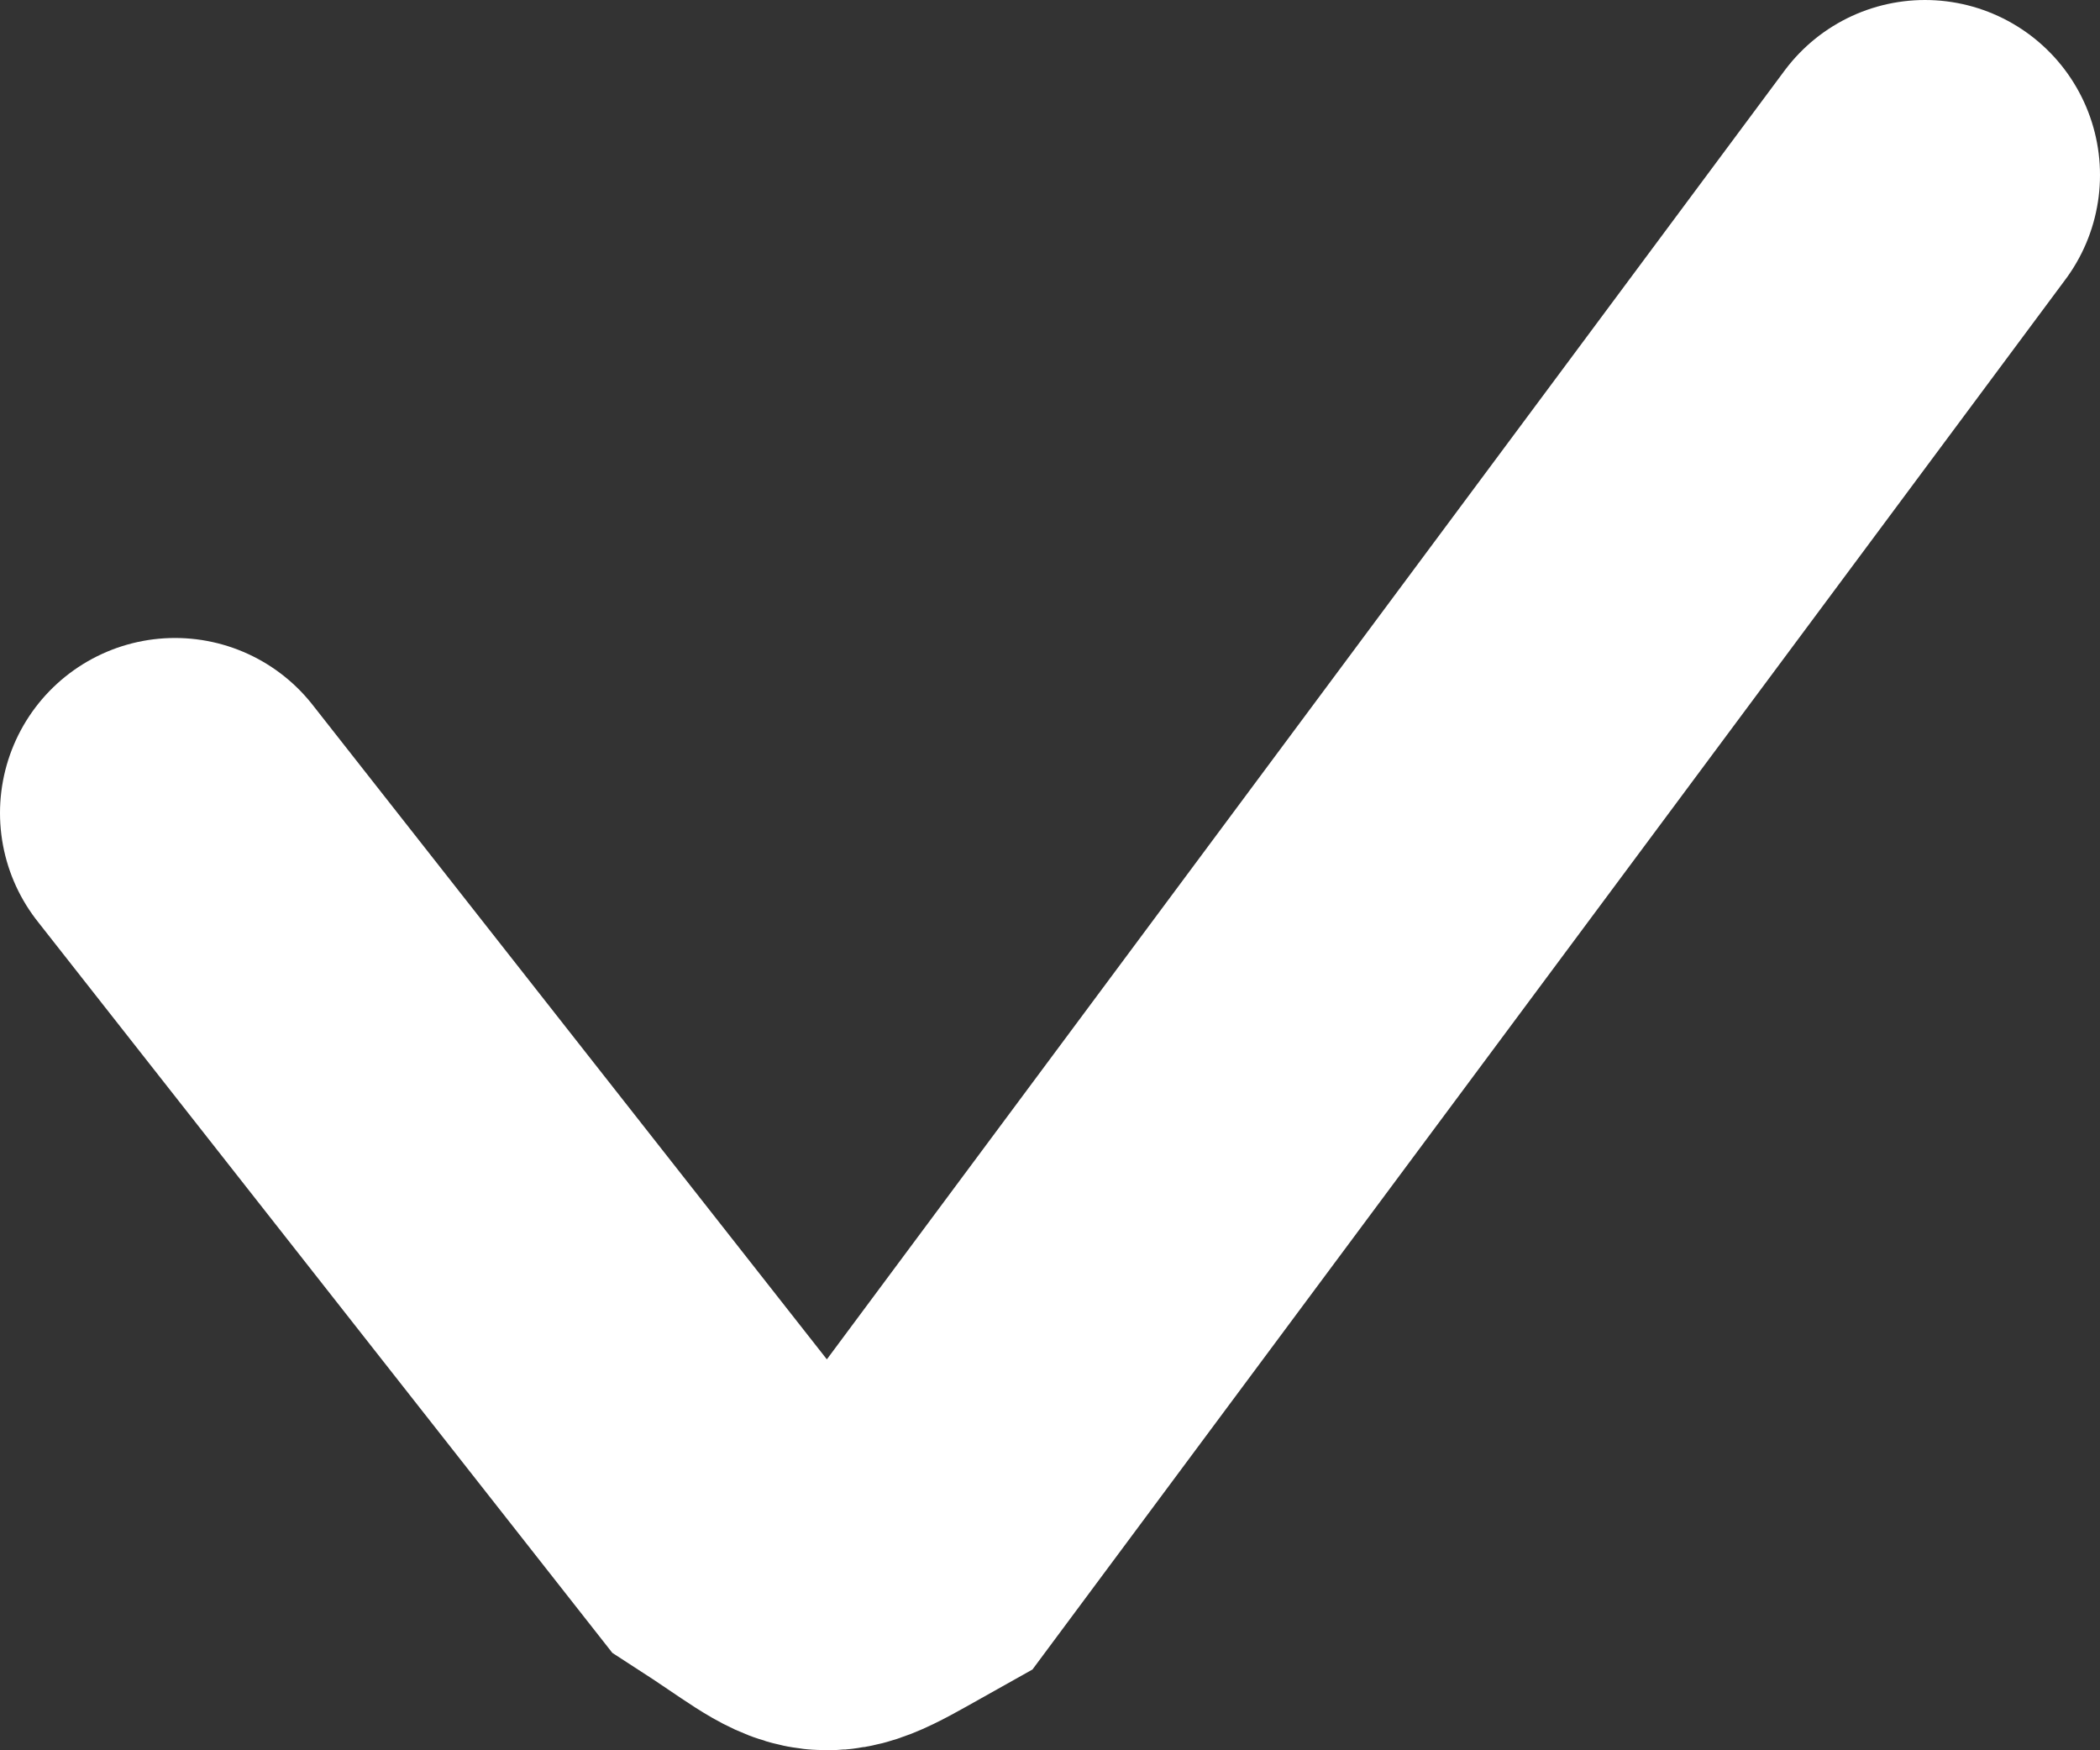 <svg width="12" height="10" viewBox="0 0 12 10" fill="none" xmlns="http://www.w3.org/2000/svg">
<rect x="0" y="0" width="12" height="10" fill="#333333" stroke="none"/>
<path d="M1 4.645L4.182 8.694C4.774 9.076 4.636 9.099 5.225 8.77L11 1" stroke="white" stroke-width="2" stroke-linecap="round"/>
</svg>
